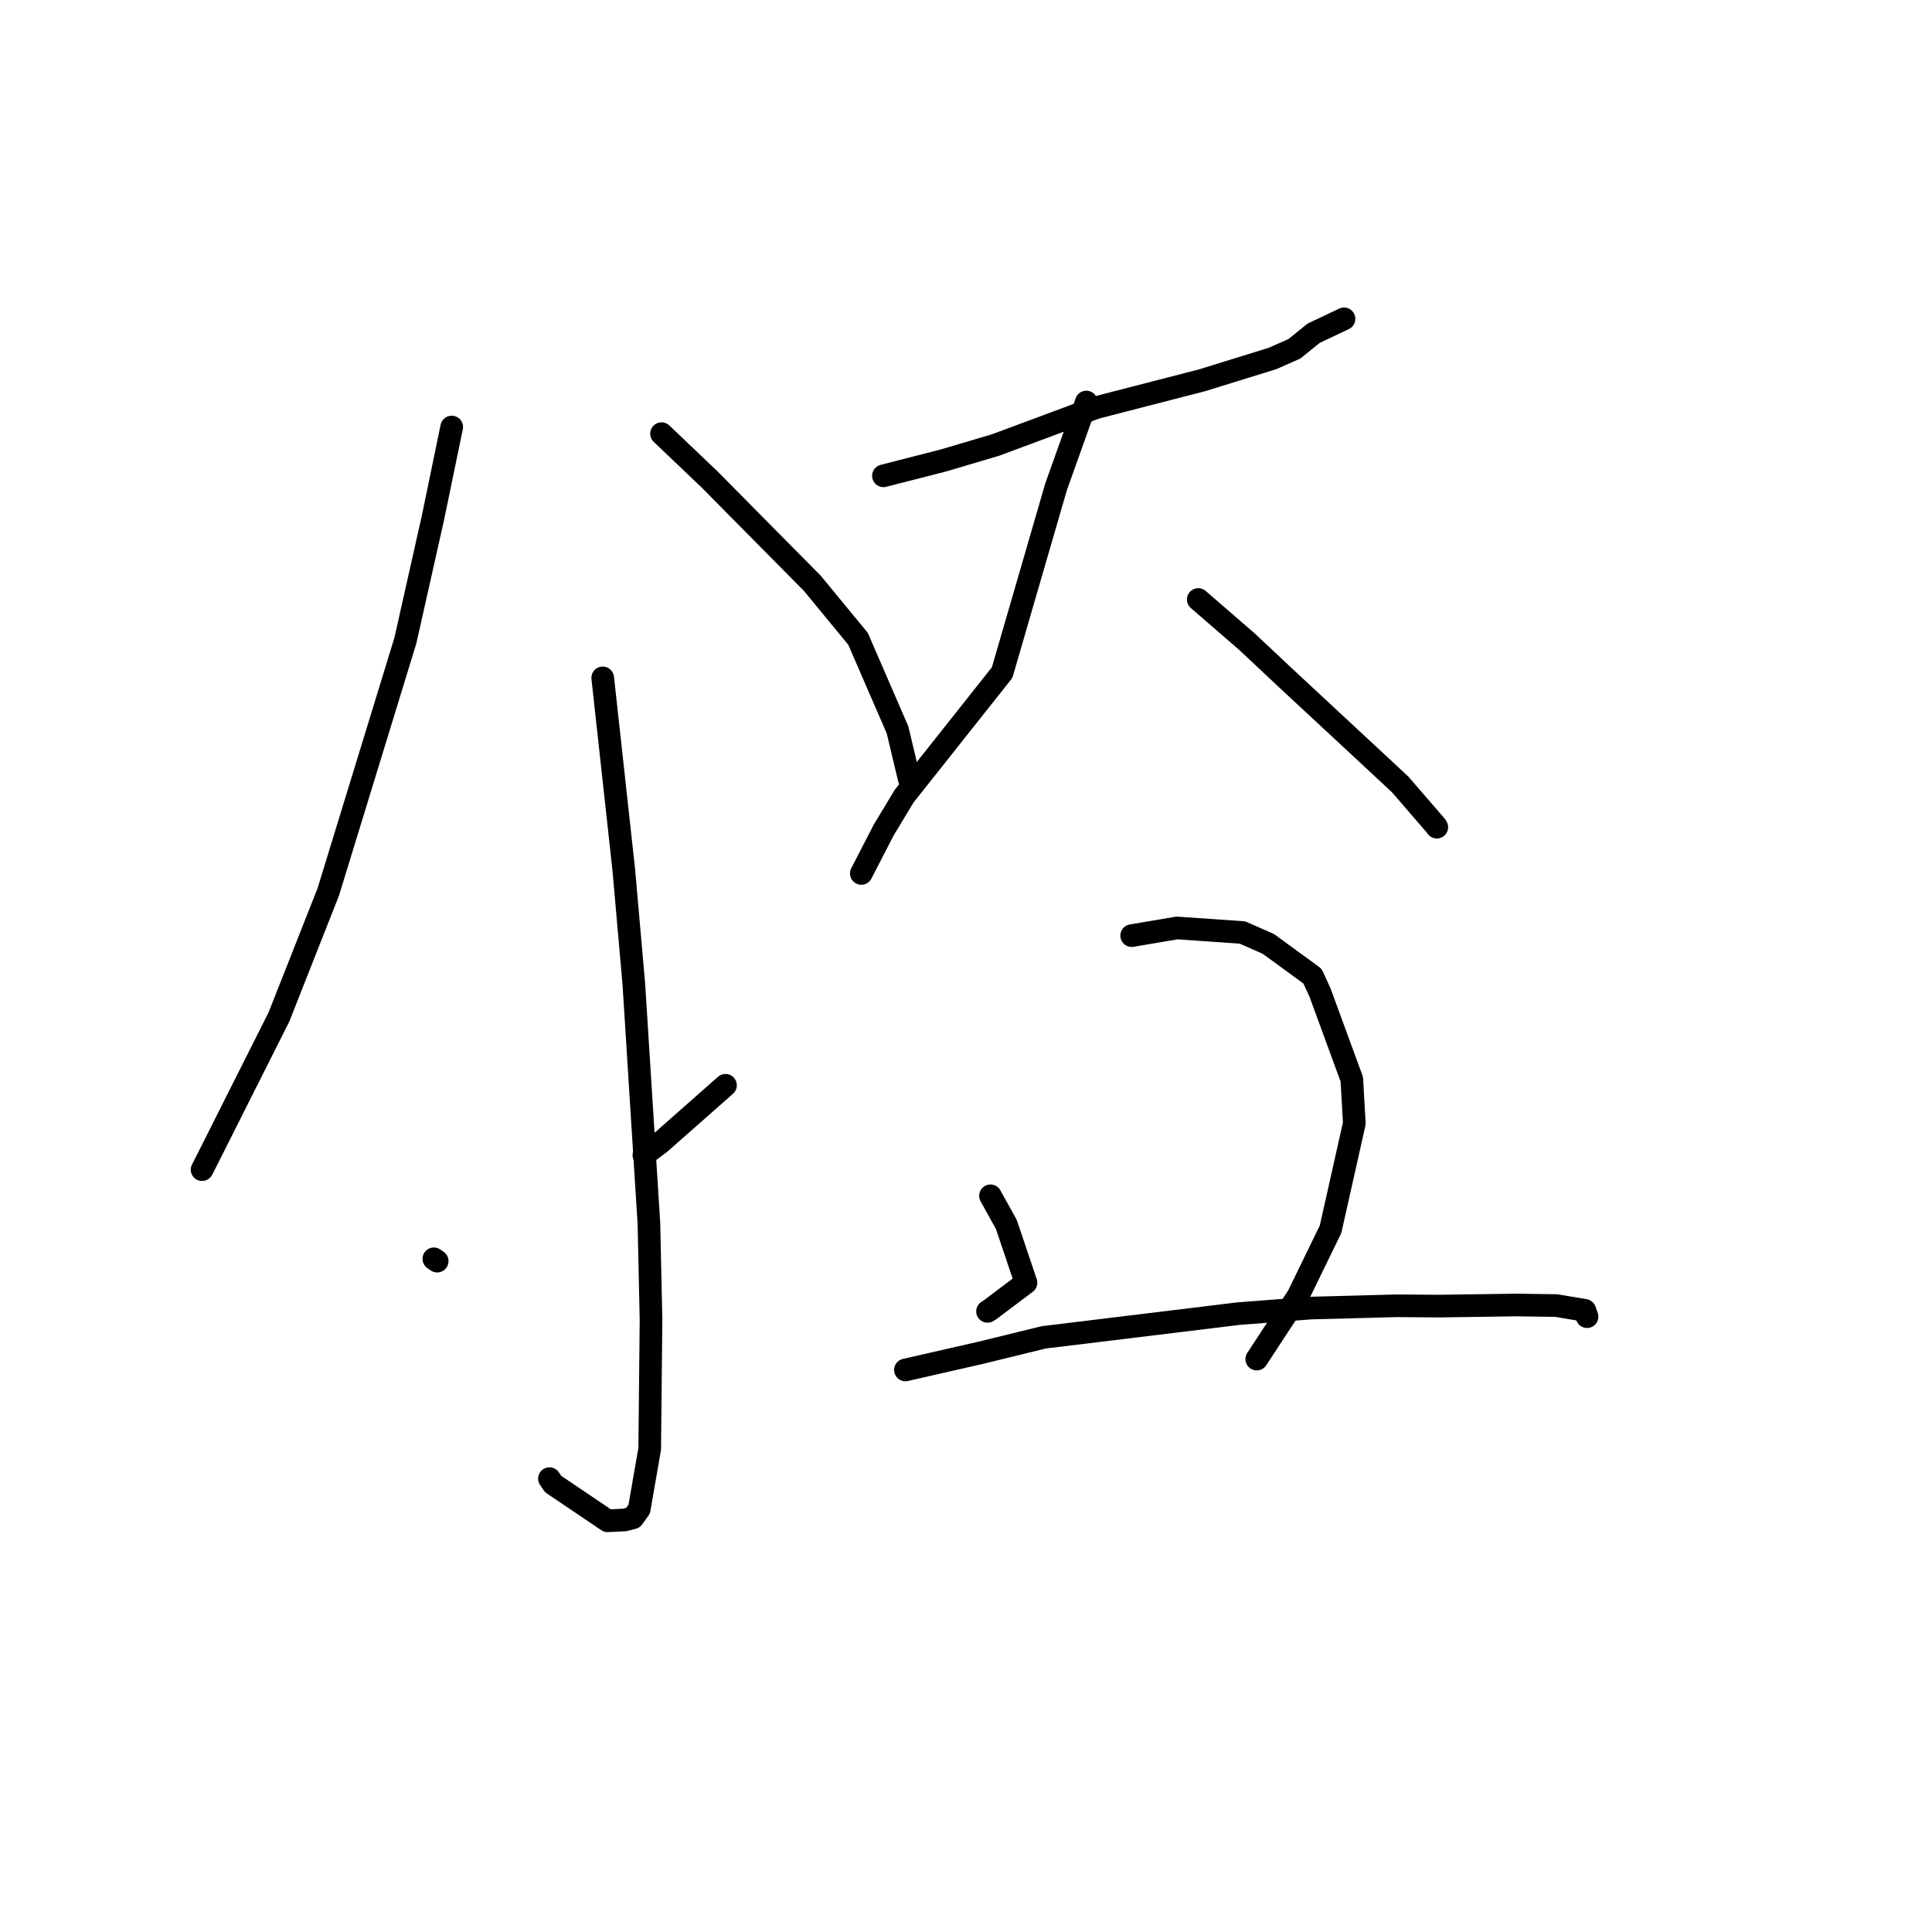 <?xml version="1.0" standalone="no"?>
    <svg width="256" height="256" xmlns="http://www.w3.org/2000/svg" version="1.1">
    <polyline stroke="black" stroke-width="3" stroke-linecap="round" fill="transparent" stroke-linejoin="round" points="59.856 56.585 57.341 68.734 53.715 84.874 43.5 118.182 36.956 134.764 27.168 154.224 26.774 154.985 " />
        <polyline stroke="black" stroke-width="3" stroke-linecap="round" fill="transparent" stroke-linejoin="round" points="87.657 57.462 94.03 63.536 107.664 77.318 113.695 84.648 118.928 96.714 120.337 102.625 120.478 103.216 " />
        <polyline stroke="black" stroke-width="3" stroke-linecap="round" fill="transparent" stroke-linejoin="round" points="79.864 89.822 82.657 115.278 83.988 130.41 85.985 162.116 86.263 174.873 86.09 191.976 84.701 199.96 83.879 201.117 82.769 201.404 80.509 201.513 73.297 196.643 72.804 195.928 " />
        <polyline stroke="black" stroke-width="3" stroke-linecap="round" fill="transparent" stroke-linejoin="round" points="57.486 166.801 57.93 167.106 " />
        <polyline stroke="black" stroke-width="3" stroke-linecap="round" fill="transparent" stroke-linejoin="round" points="96.132 143.806 87.515 151.407 85.319 153.059 " />
        <polyline stroke="black" stroke-width="3" stroke-linecap="round" fill="transparent" stroke-linejoin="round" points="117.06 63.049 125.001 61.017 131.894 58.973 145.243 54.01 159.268 50.393 168.611 47.501 171.522 46.214 174.066 44.155 177.743 42.414 178.091 42.249 " />
        <polyline stroke="black" stroke-width="3" stroke-linecap="round" fill="transparent" stroke-linejoin="round" points="143.945 53.27 139.935 64.504 132.789 89.118 119.803 105.496 117.114 109.95 114.4 115.21 114.129 115.737 " />
        <polyline stroke="black" stroke-width="3" stroke-linecap="round" fill="transparent" stroke-linejoin="round" points="158.775 79.436 165.261 85.051 170.084 89.583 180.932 99.663 185.53 103.943 190.236 109.389 190.383 109.606 " />
        <polyline stroke="black" stroke-width="3" stroke-linecap="round" fill="transparent" stroke-linejoin="round" points="131.244 158.451 133.354 162.265 135.948 169.969 131.225 173.522 130.851 173.764 " />
        <polyline stroke="black" stroke-width="3" stroke-linecap="round" fill="transparent" stroke-linejoin="round" points="149.953 123.976 155.962 122.958 164.627 123.561 168.054 125.068 173.908 129.338 174.906 131.51 179.122 143.009 179.453 148.854 176.307 162.882 172.001 171.728 167.024 179.328 166.526 180.088 " />
        <polyline stroke="black" stroke-width="3" stroke-linecap="round" fill="transparent" stroke-linejoin="round" points="119.974 181.526 129.958 179.247 138.304 177.205 164.075 174.067 173.689 173.324 185.028 173.023 190.709 173.065 200.898 172.919 206.193 172.993 209.998 173.629 210.273 174.409 210.293 174.465 " />
        </svg>